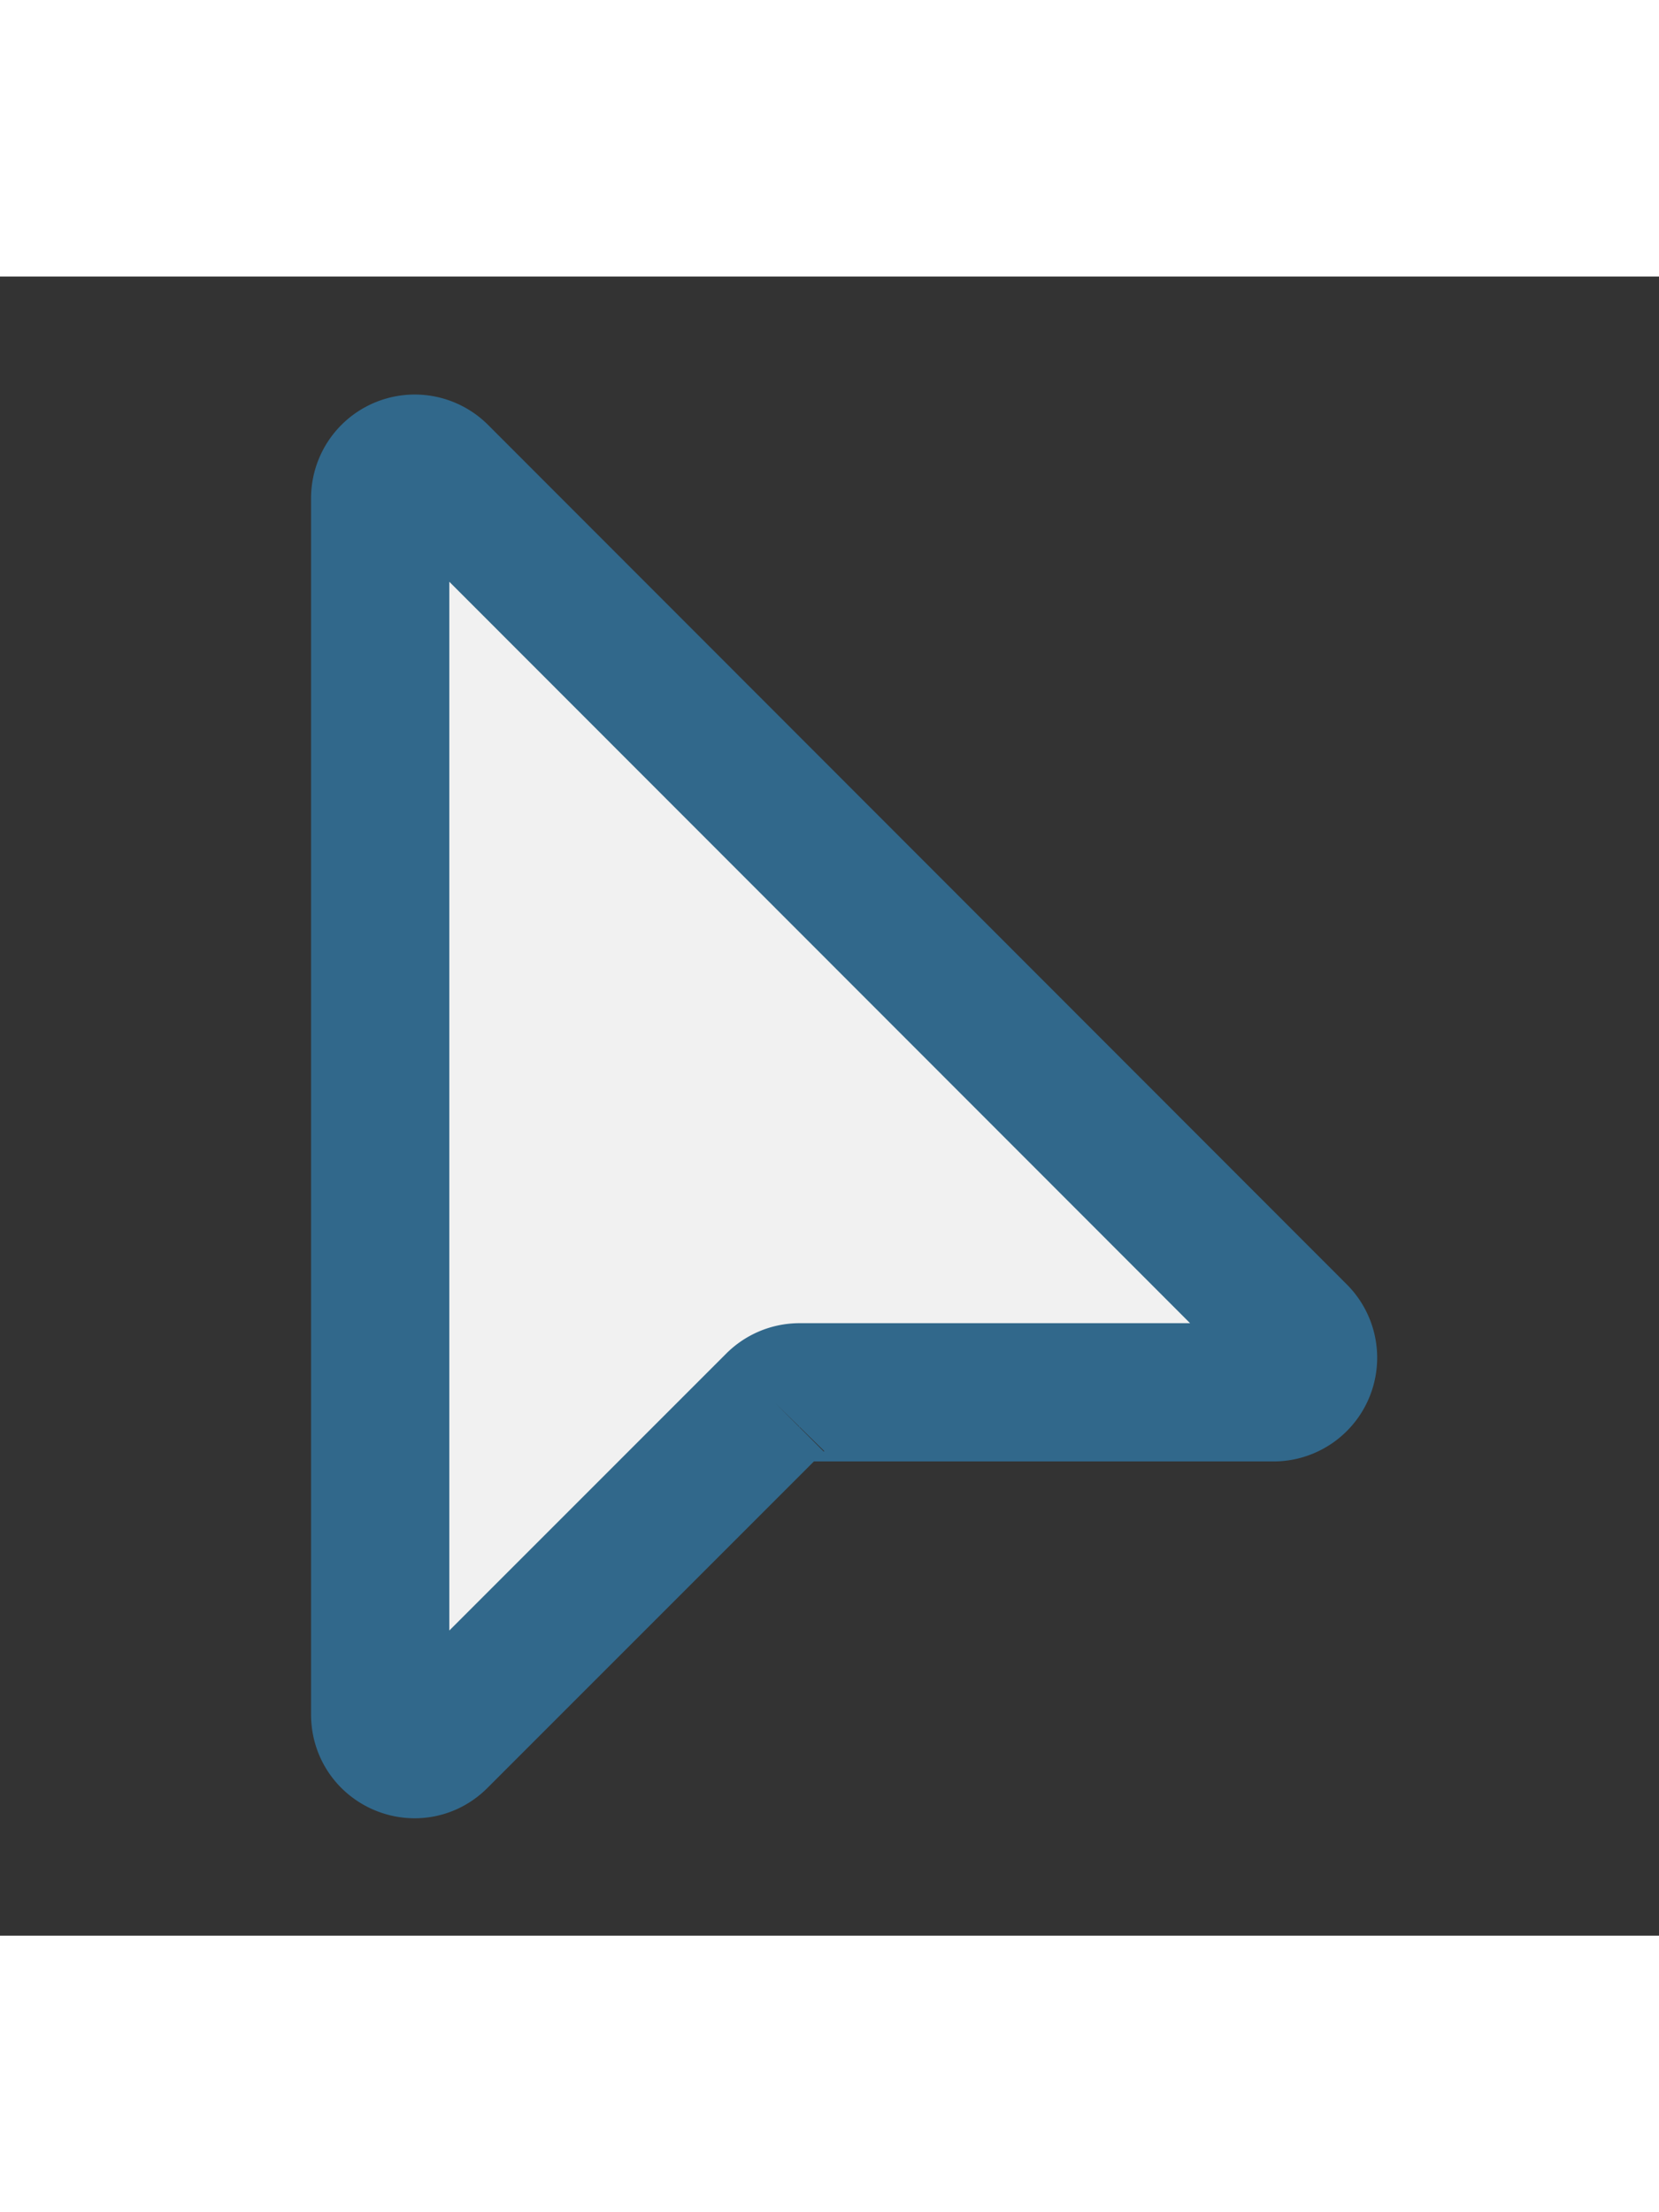 ﻿<svg xmlns='http://www.w3.org/2000/svg' width='36' height='48' viewBox='0 0 24 24'><rect x="0" y="0" width="24" height="24" fill="#333333" stroke="none"/><path fill='#F1F1F1' stroke='#31688B' stroke-width='2' d='M5.5 3.21V20.8c0 .45.54.67.85.35l4.86-4.86a.5.5 0 0 1 .35-.15h6.87a.5.5 0 0 0 .35-.85L6.35 2.85a.5.5 0 0 0-.85.35Z'></path></svg>